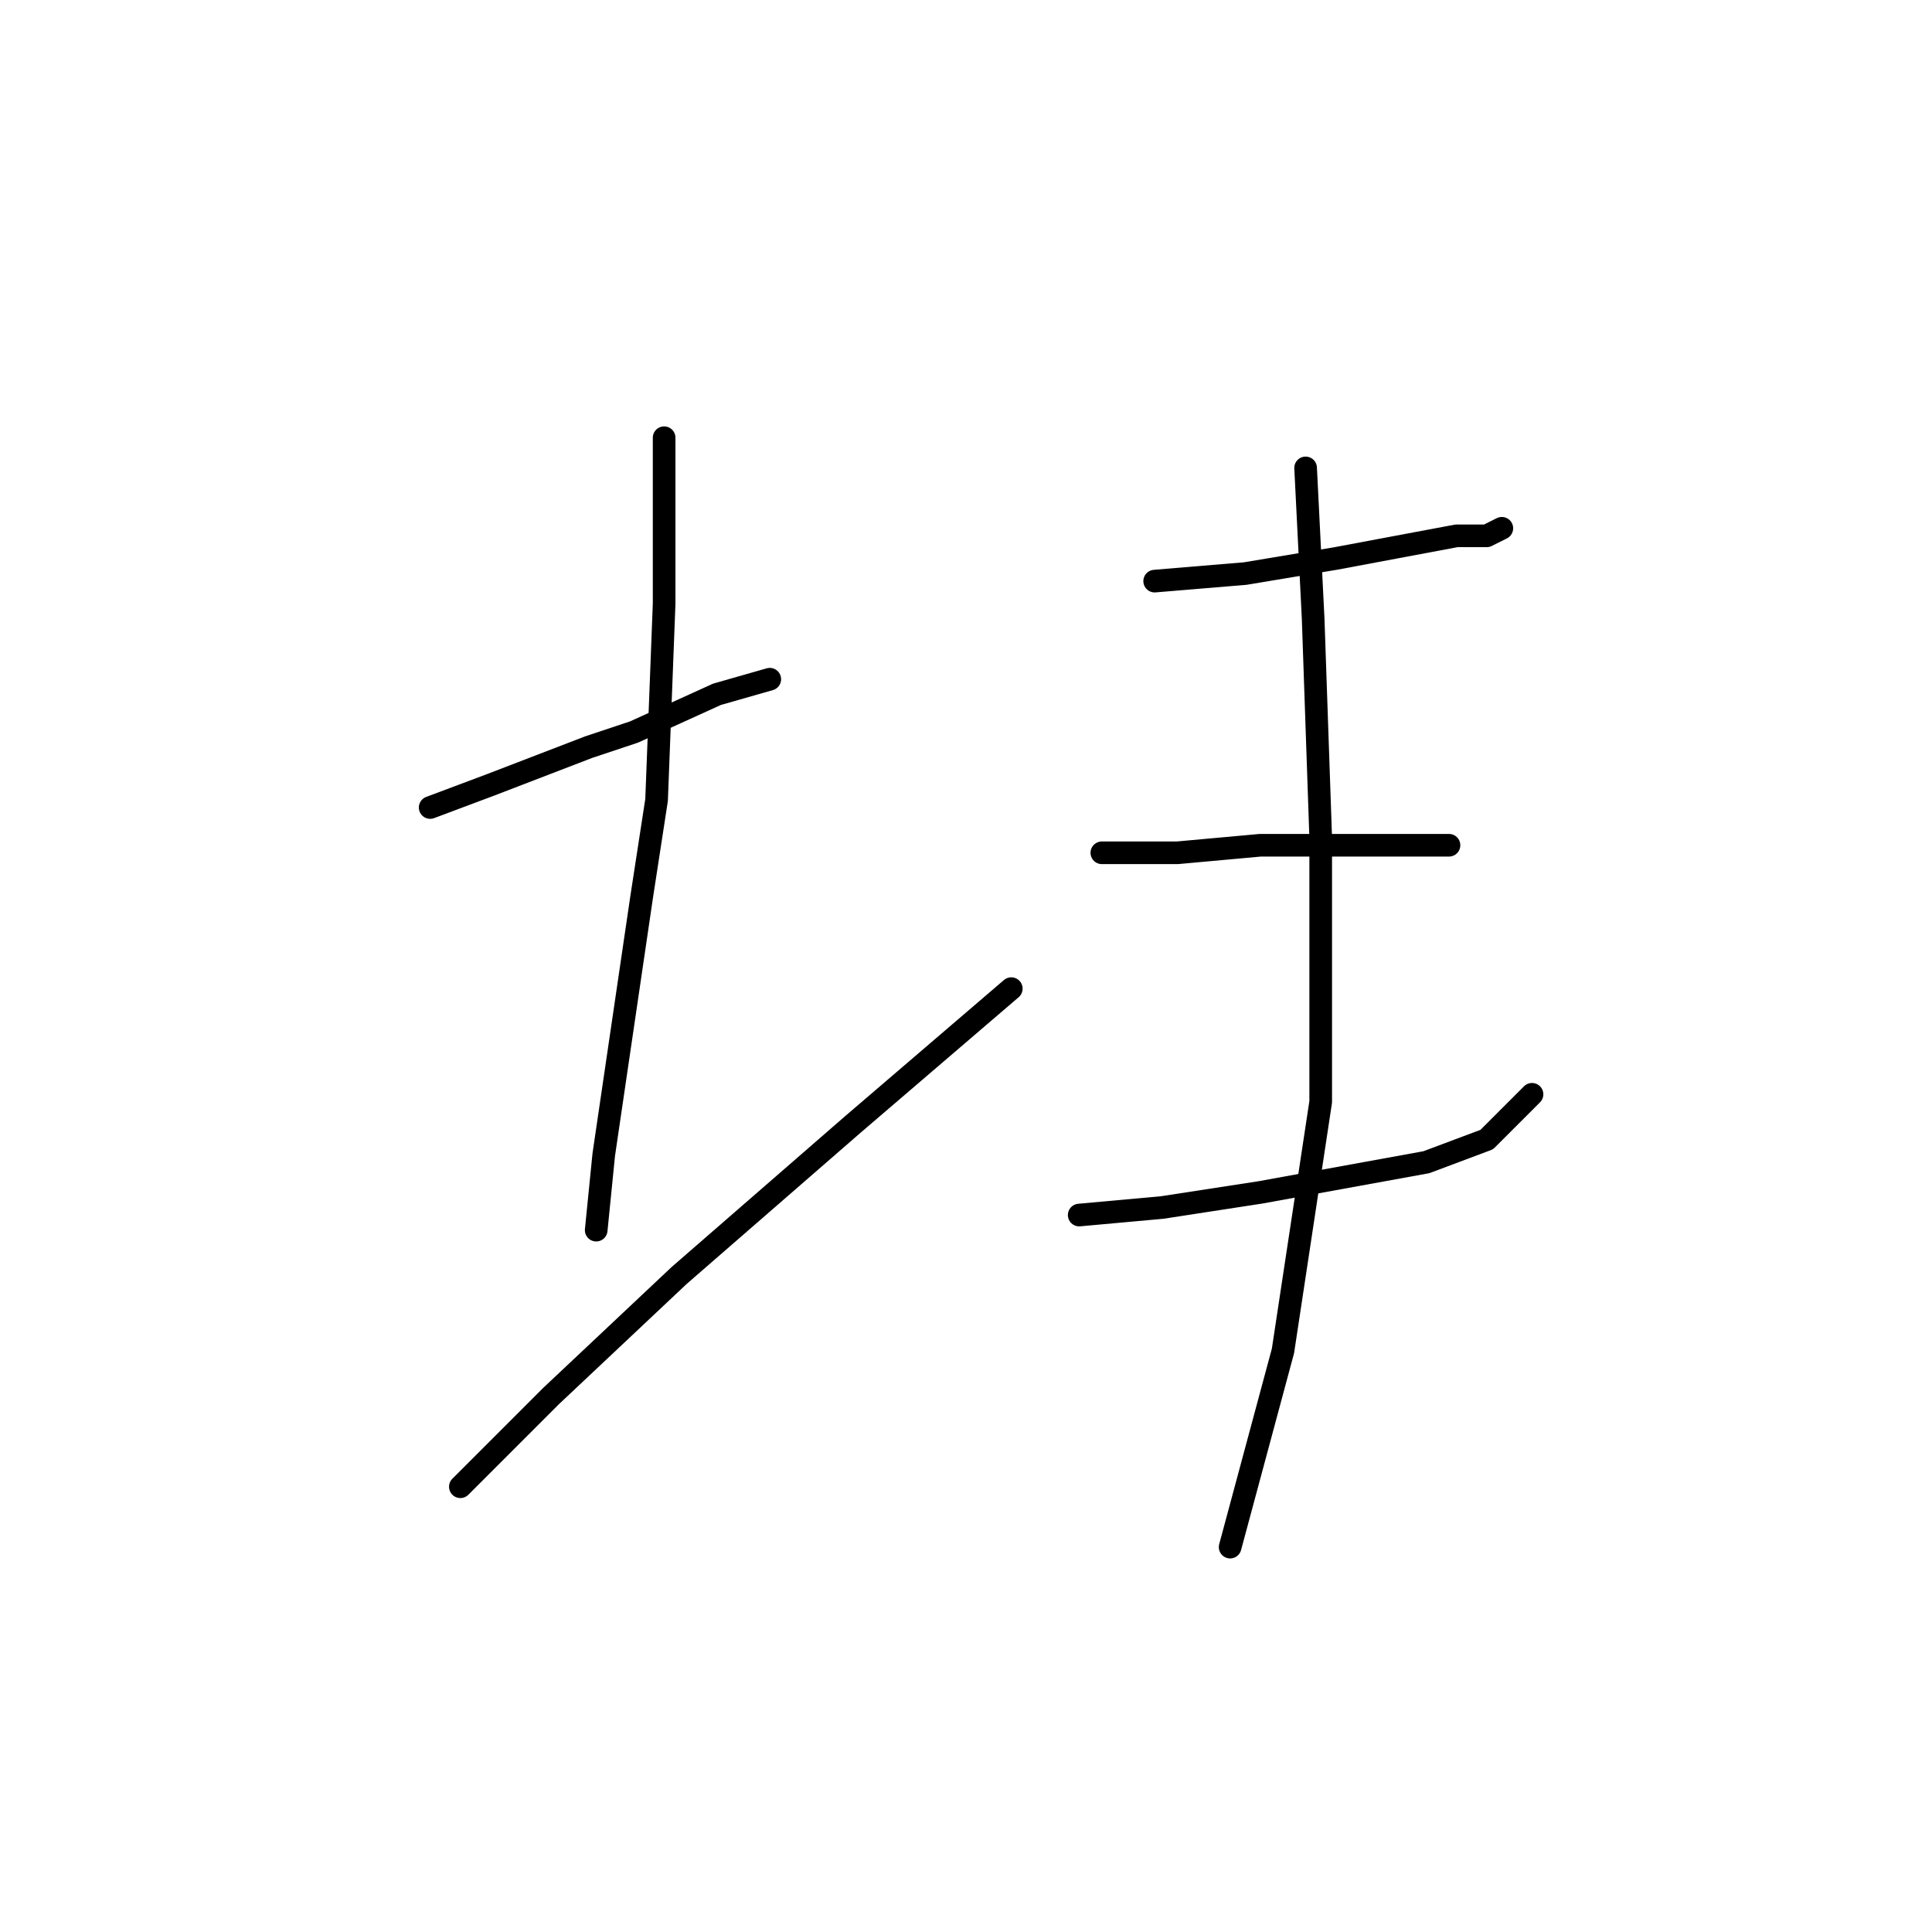 <?xml version="1.0" standalone="no"?>
    <svg width="256" height="256" xmlns="http://www.w3.org/2000/svg" version="1.1">
    <polyline stroke="black" stroke-width="3" stroke-linecap="round" fill="transparent" stroke-linejoin="round" points="57 107 65 104 78 99 84 97 95 92 102 90 102 90 " />
        <polyline stroke="black" stroke-width="3" stroke-linecap="round" fill="transparent" stroke-linejoin="round" points="88 58 88 64 88 80 87 106 85 119 80 153 79 163 79 163 " />
        <polyline stroke="black" stroke-width="3" stroke-linecap="round" fill="transparent" stroke-linejoin="round" points="61 197 73 185 90 169 113 149 134 131 134 131 " />
        <polyline stroke="black" stroke-width="3" stroke-linecap="round" fill="transparent" stroke-linejoin="round" points="153 77 165 76 177 74 193 71 197 71 199 70 199 70 " />
        <polyline stroke="black" stroke-width="3" stroke-linecap="round" fill="transparent" stroke-linejoin="round" points="146 113 156 113 167 112 177 112 185 112 191 112 192 112 192 112 " />
        <polyline stroke="black" stroke-width="3" stroke-linecap="round" fill="transparent" stroke-linejoin="round" points="143 161 154 160 167 158 178 156 189 154 197 151 203 145 203 145 " />
        <polyline stroke="black" stroke-width="3" stroke-linecap="round" fill="transparent" stroke-linejoin="round" points="173 62 174 82 175 111 175 146 170 179 163 205 163 205 " />
        </svg>